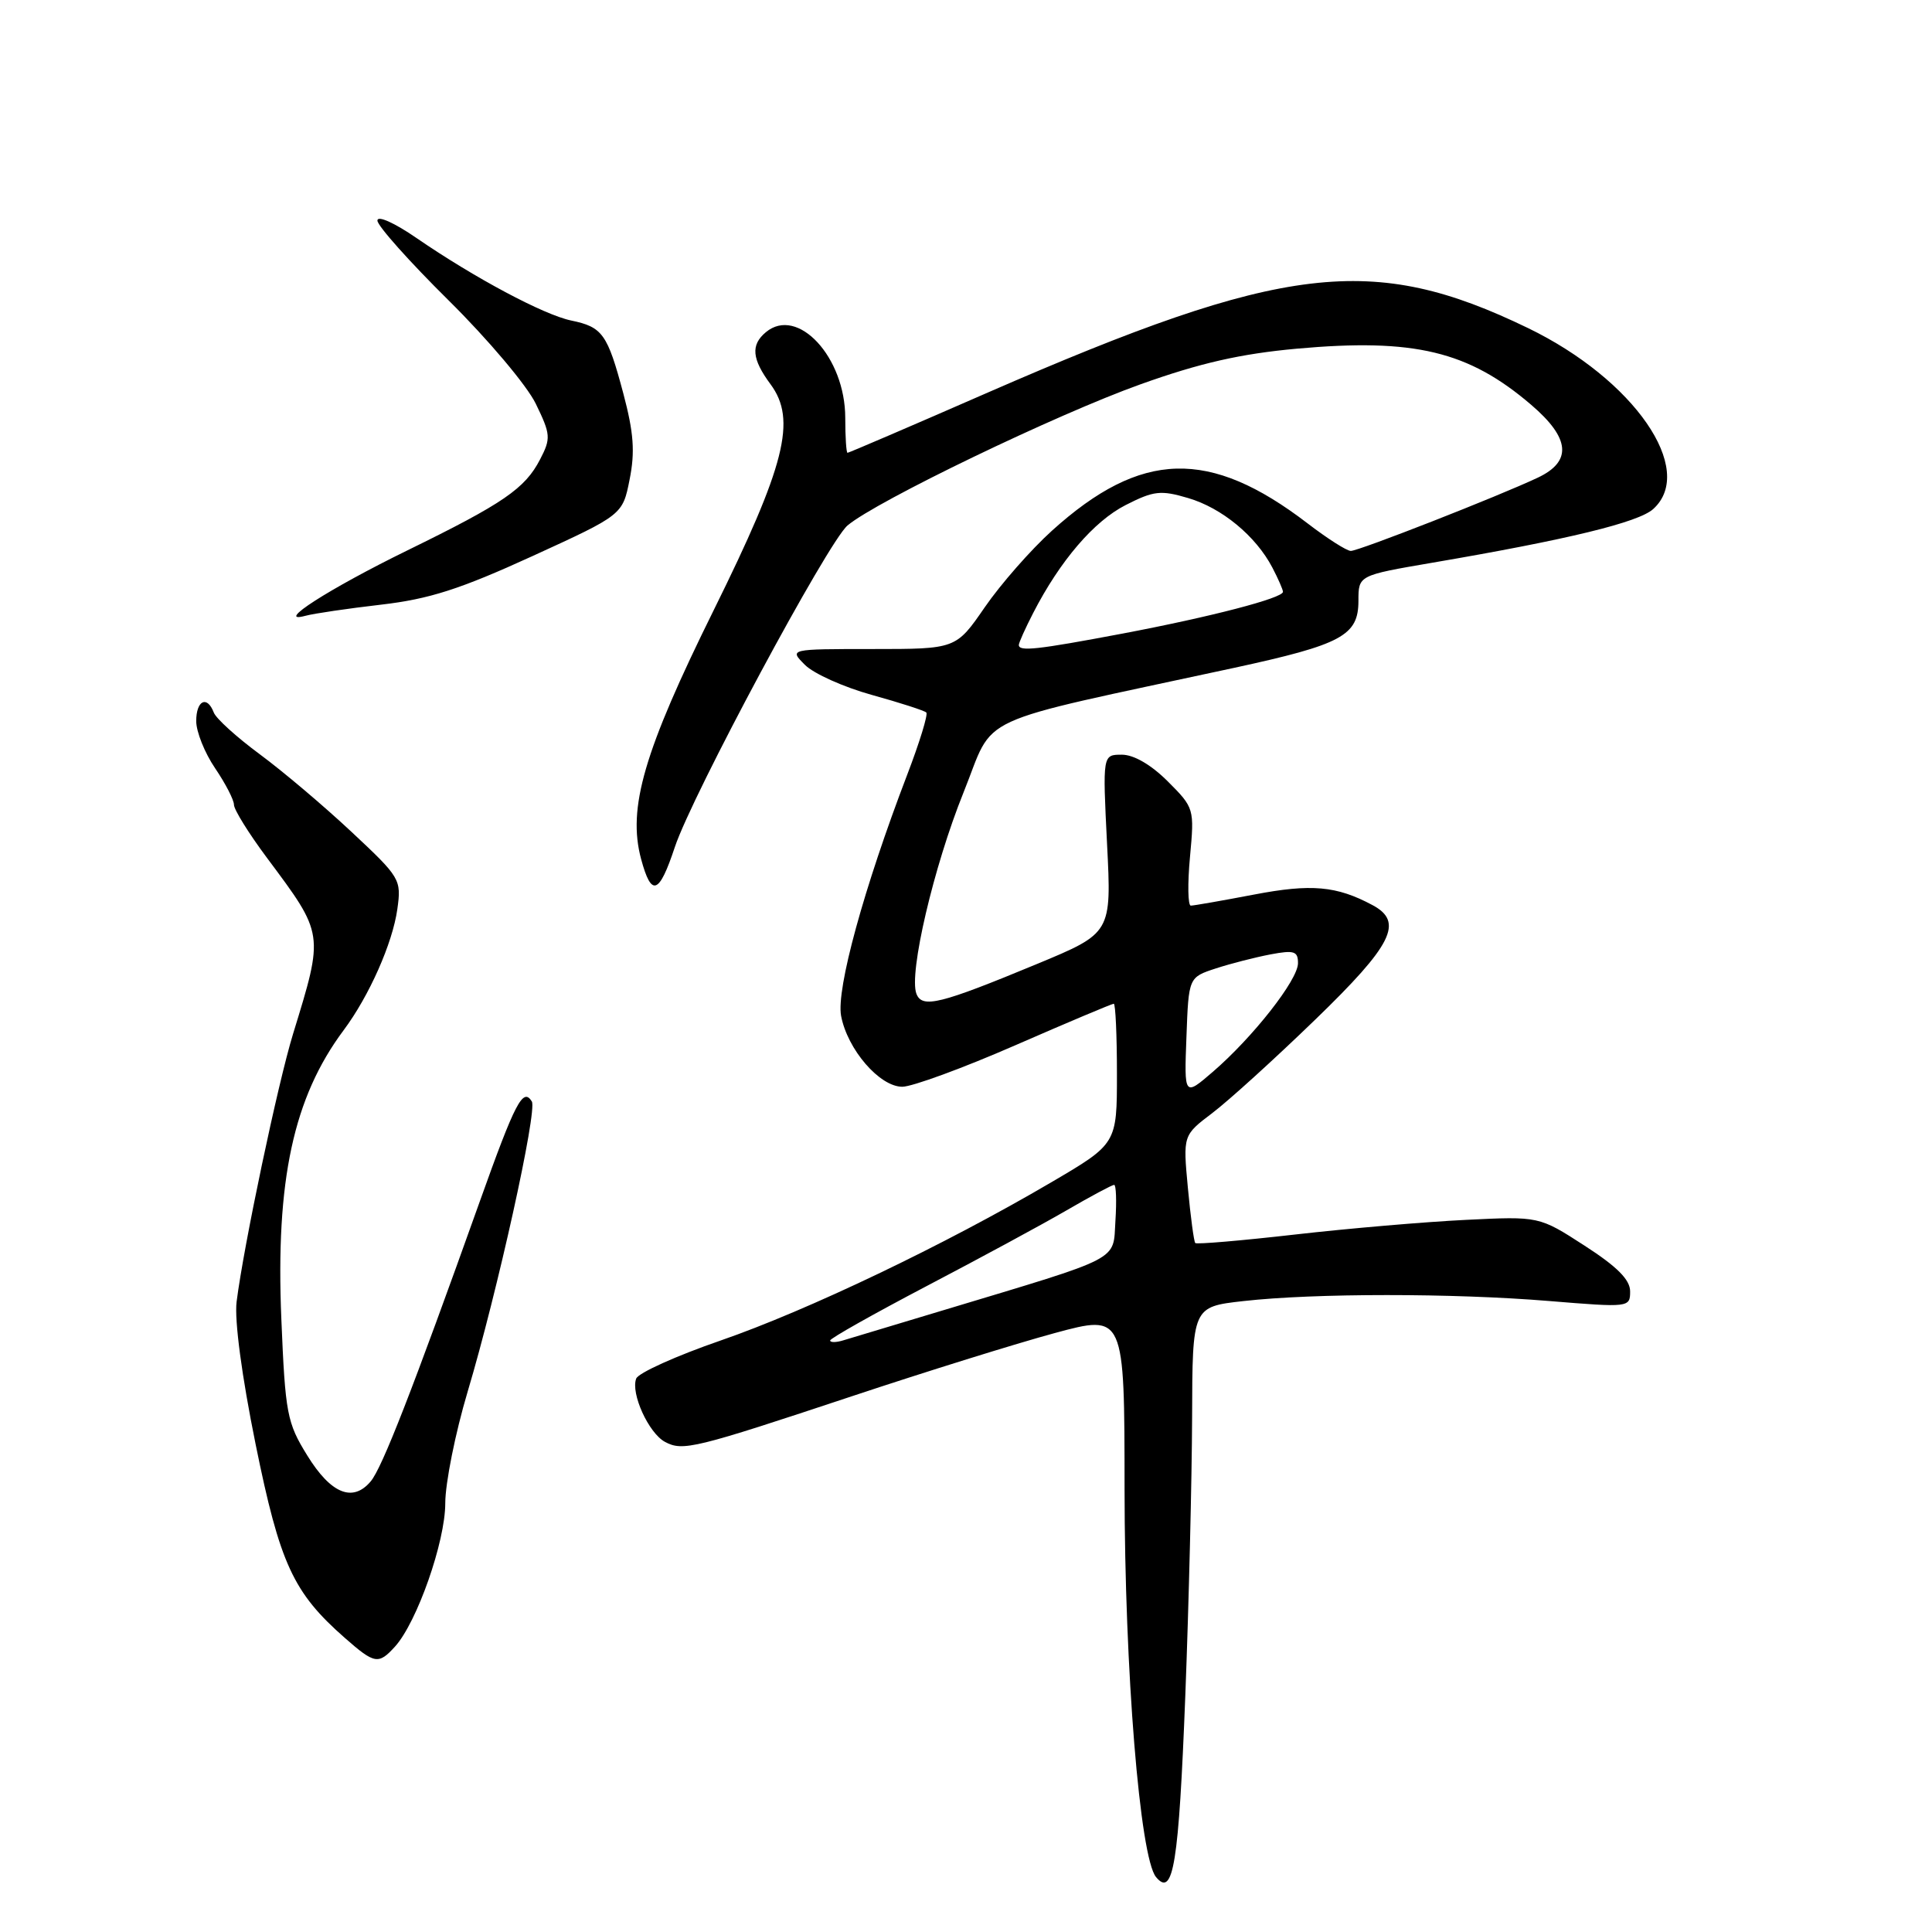 <?xml version="1.0" encoding="UTF-8" standalone="no"?>
<!DOCTYPE svg PUBLIC "-//W3C//DTD SVG 1.1//EN" "http://www.w3.org/Graphics/SVG/1.1/DTD/svg11.dtd" >
<svg xmlns="http://www.w3.org/2000/svg" xmlns:xlink="http://www.w3.org/1999/xlink" version="1.1" viewBox="0 0 256 256">
 <g >
 <path fill="currentColor"
d=" M 157.06 224.66 C 157.53 212.47 157.93 195.90 157.96 187.83 C 158.00 173.16 158.00 173.16 164.75 172.40 C 174.18 171.34 192.52 171.34 205.25 172.39 C 215.87 173.26 216.00 173.25 216.00 171.11 C 216.00 169.57 214.28 167.84 209.97 165.06 C 203.94 161.16 203.94 161.16 194.22 161.64 C 188.87 161.90 178.70 162.77 171.61 163.58 C 164.51 164.39 158.56 164.90 158.38 164.71 C 158.20 164.53 157.76 161.24 157.40 157.40 C 156.75 150.43 156.75 150.43 160.63 147.49 C 162.76 145.88 168.89 140.32 174.25 135.13 C 184.54 125.18 186.04 122.16 181.86 119.93 C 177.10 117.38 173.75 117.08 166.14 118.54 C 161.94 119.34 158.18 120.00 157.79 120.00 C 157.40 120.00 157.35 117.09 157.68 113.54 C 158.27 107.16 158.24 107.04 154.74 103.54 C 152.54 101.34 150.24 100.00 148.65 100.00 C 146.10 100.00 146.10 100.00 146.69 111.82 C 147.29 123.63 147.29 123.63 137.39 127.74 C 124.56 133.06 122.19 133.65 121.43 131.68 C 120.40 128.99 123.72 114.81 127.67 105.01 C 131.96 94.39 128.15 96.14 163.50 88.50 C 177.81 85.40 180.00 84.22 180.00 79.60 C 180.00 76.24 180.00 76.24 189.75 74.57 C 207.78 71.49 217.10 69.22 219.06 67.45 C 224.80 62.25 216.52 50.27 202.47 43.47 C 181.86 33.50 170.11 34.91 130.90 52.01 C 120.84 56.41 112.47 60.00 112.30 60.00 C 112.14 60.00 112.00 57.92 112.00 55.37 C 112.00 47.33 105.70 40.52 101.49 44.01 C 99.45 45.70 99.62 47.57 102.11 50.93 C 105.58 55.63 104.07 61.64 94.56 80.87 C 85.31 99.57 83.13 107.06 84.95 113.83 C 86.32 118.90 87.33 118.54 89.42 112.24 C 91.72 105.33 109.71 71.82 112.30 69.63 C 116.09 66.42 140.02 54.89 151.13 50.92 C 159.01 48.10 164.38 46.88 171.85 46.20 C 187.39 44.80 194.57 46.52 202.89 53.64 C 208.07 58.07 208.34 61.14 203.75 63.30 C 198.54 65.76 180.05 73.00 178.99 73.00 C 178.45 73.00 175.88 71.36 173.26 69.35 C 160.26 59.39 151.22 59.64 139.40 70.31 C 136.60 72.84 132.59 77.41 130.49 80.46 C 126.67 86.00 126.67 86.00 115.61 86.00 C 104.56 86.00 104.56 86.00 106.66 88.10 C 107.81 89.26 111.80 91.05 115.52 92.08 C 119.24 93.11 122.49 94.16 122.74 94.41 C 122.99 94.66 121.85 98.38 120.20 102.68 C 114.47 117.65 110.79 131.06 111.45 134.61 C 112.29 139.06 116.55 144.00 119.56 144.00 C 120.86 144.00 127.61 141.53 134.54 138.50 C 141.48 135.47 147.35 133.00 147.58 133.00 C 147.81 133.00 148.00 137.18 148.00 142.28 C 148.00 151.56 148.00 151.56 139.25 156.69 C 125.16 164.96 106.98 173.65 95.50 177.62 C 89.62 179.65 84.58 181.92 84.30 182.67 C 83.55 184.63 85.95 189.90 88.12 191.06 C 90.48 192.32 91.97 191.96 113.00 184.97 C 122.62 181.77 134.66 178.02 139.75 176.64 C 149.00 174.14 149.00 174.14 149.01 197.32 C 149.02 221.30 151.04 246.13 153.18 248.72 C 155.47 251.48 156.19 247.00 157.06 224.66 Z  M 52.35 218.17 C 55.26 214.94 59.00 204.29 59.00 199.19 C 59.00 196.53 60.33 189.88 61.96 184.42 C 65.92 171.16 71.22 147.17 70.47 145.95 C 69.30 144.06 68.27 146.04 63.57 159.21 C 54.63 184.25 50.63 194.50 49.12 196.29 C 46.74 199.12 43.84 197.93 40.71 192.85 C 38.03 188.52 37.80 187.32 37.28 174.79 C 36.51 156.41 38.88 145.42 45.54 136.50 C 48.92 131.97 52.02 124.98 52.65 120.46 C 53.20 116.53 53.04 116.27 46.59 110.24 C 42.95 106.83 37.48 102.20 34.43 99.95 C 31.37 97.69 28.63 95.21 28.33 94.42 C 27.44 92.10 26.00 92.80 26.00 95.55 C 26.00 96.96 27.12 99.76 28.50 101.79 C 29.87 103.81 31.00 105.99 31.00 106.63 C 31.00 107.28 32.96 110.43 35.36 113.65 C 42.98 123.87 42.94 123.61 38.83 137.00 C 36.82 143.54 32.29 165.05 31.35 172.50 C 31.05 174.92 32.04 182.36 33.87 191.37 C 37.09 207.22 38.84 211.02 45.70 217.04 C 49.65 220.51 50.15 220.59 52.35 218.17 Z  M 50.50 80.12 C 56.87 79.38 60.94 78.08 70.50 73.71 C 82.50 68.22 82.50 68.22 83.43 63.52 C 84.16 59.88 83.97 57.32 82.60 52.16 C 80.49 44.24 79.84 43.33 75.68 42.47 C 72.04 41.71 62.86 36.81 55.22 31.56 C 52.25 29.51 50.00 28.51 50.01 29.23 C 50.02 29.93 54.27 34.69 59.46 39.82 C 64.65 44.95 69.84 51.10 71.00 53.51 C 72.97 57.56 73.01 58.09 71.57 60.86 C 69.57 64.74 66.71 66.70 54.00 72.92 C 43.56 78.03 36.22 82.74 40.50 81.59 C 41.60 81.29 46.10 80.63 50.50 80.12 Z  M 110.00 177.62 C 110.00 177.34 115.74 174.11 122.75 170.43 C 129.76 166.76 138.12 162.24 141.32 160.38 C 144.52 158.52 147.36 157.00 147.63 157.00 C 147.89 157.00 147.97 159.14 147.80 161.75 C 147.46 167.17 148.93 166.40 125.04 173.60 C 118.69 175.51 112.71 177.31 111.75 177.60 C 110.79 177.90 110.00 177.90 110.00 177.62 Z  M 157.21 137.39 C 157.50 129.50 157.50 129.50 161.11 128.32 C 163.10 127.67 166.36 126.84 168.36 126.46 C 171.49 125.87 172.00 126.04 171.99 127.64 C 171.98 129.85 166.02 137.44 160.71 142.02 C 156.91 145.29 156.91 145.29 157.21 137.39 Z  M 135.00 85.46 C 135.00 85.16 135.86 83.25 136.91 81.21 C 140.46 74.31 144.95 69.06 149.16 66.92 C 152.87 65.03 153.80 64.92 157.42 65.99 C 161.90 67.30 166.40 71.02 168.59 75.20 C 169.37 76.69 170.00 78.14 170.00 78.42 C 170.00 79.25 160.43 81.74 148.70 83.96 C 137.41 86.09 135.00 86.36 135.00 85.46 Z "/>
</g>
</svg>